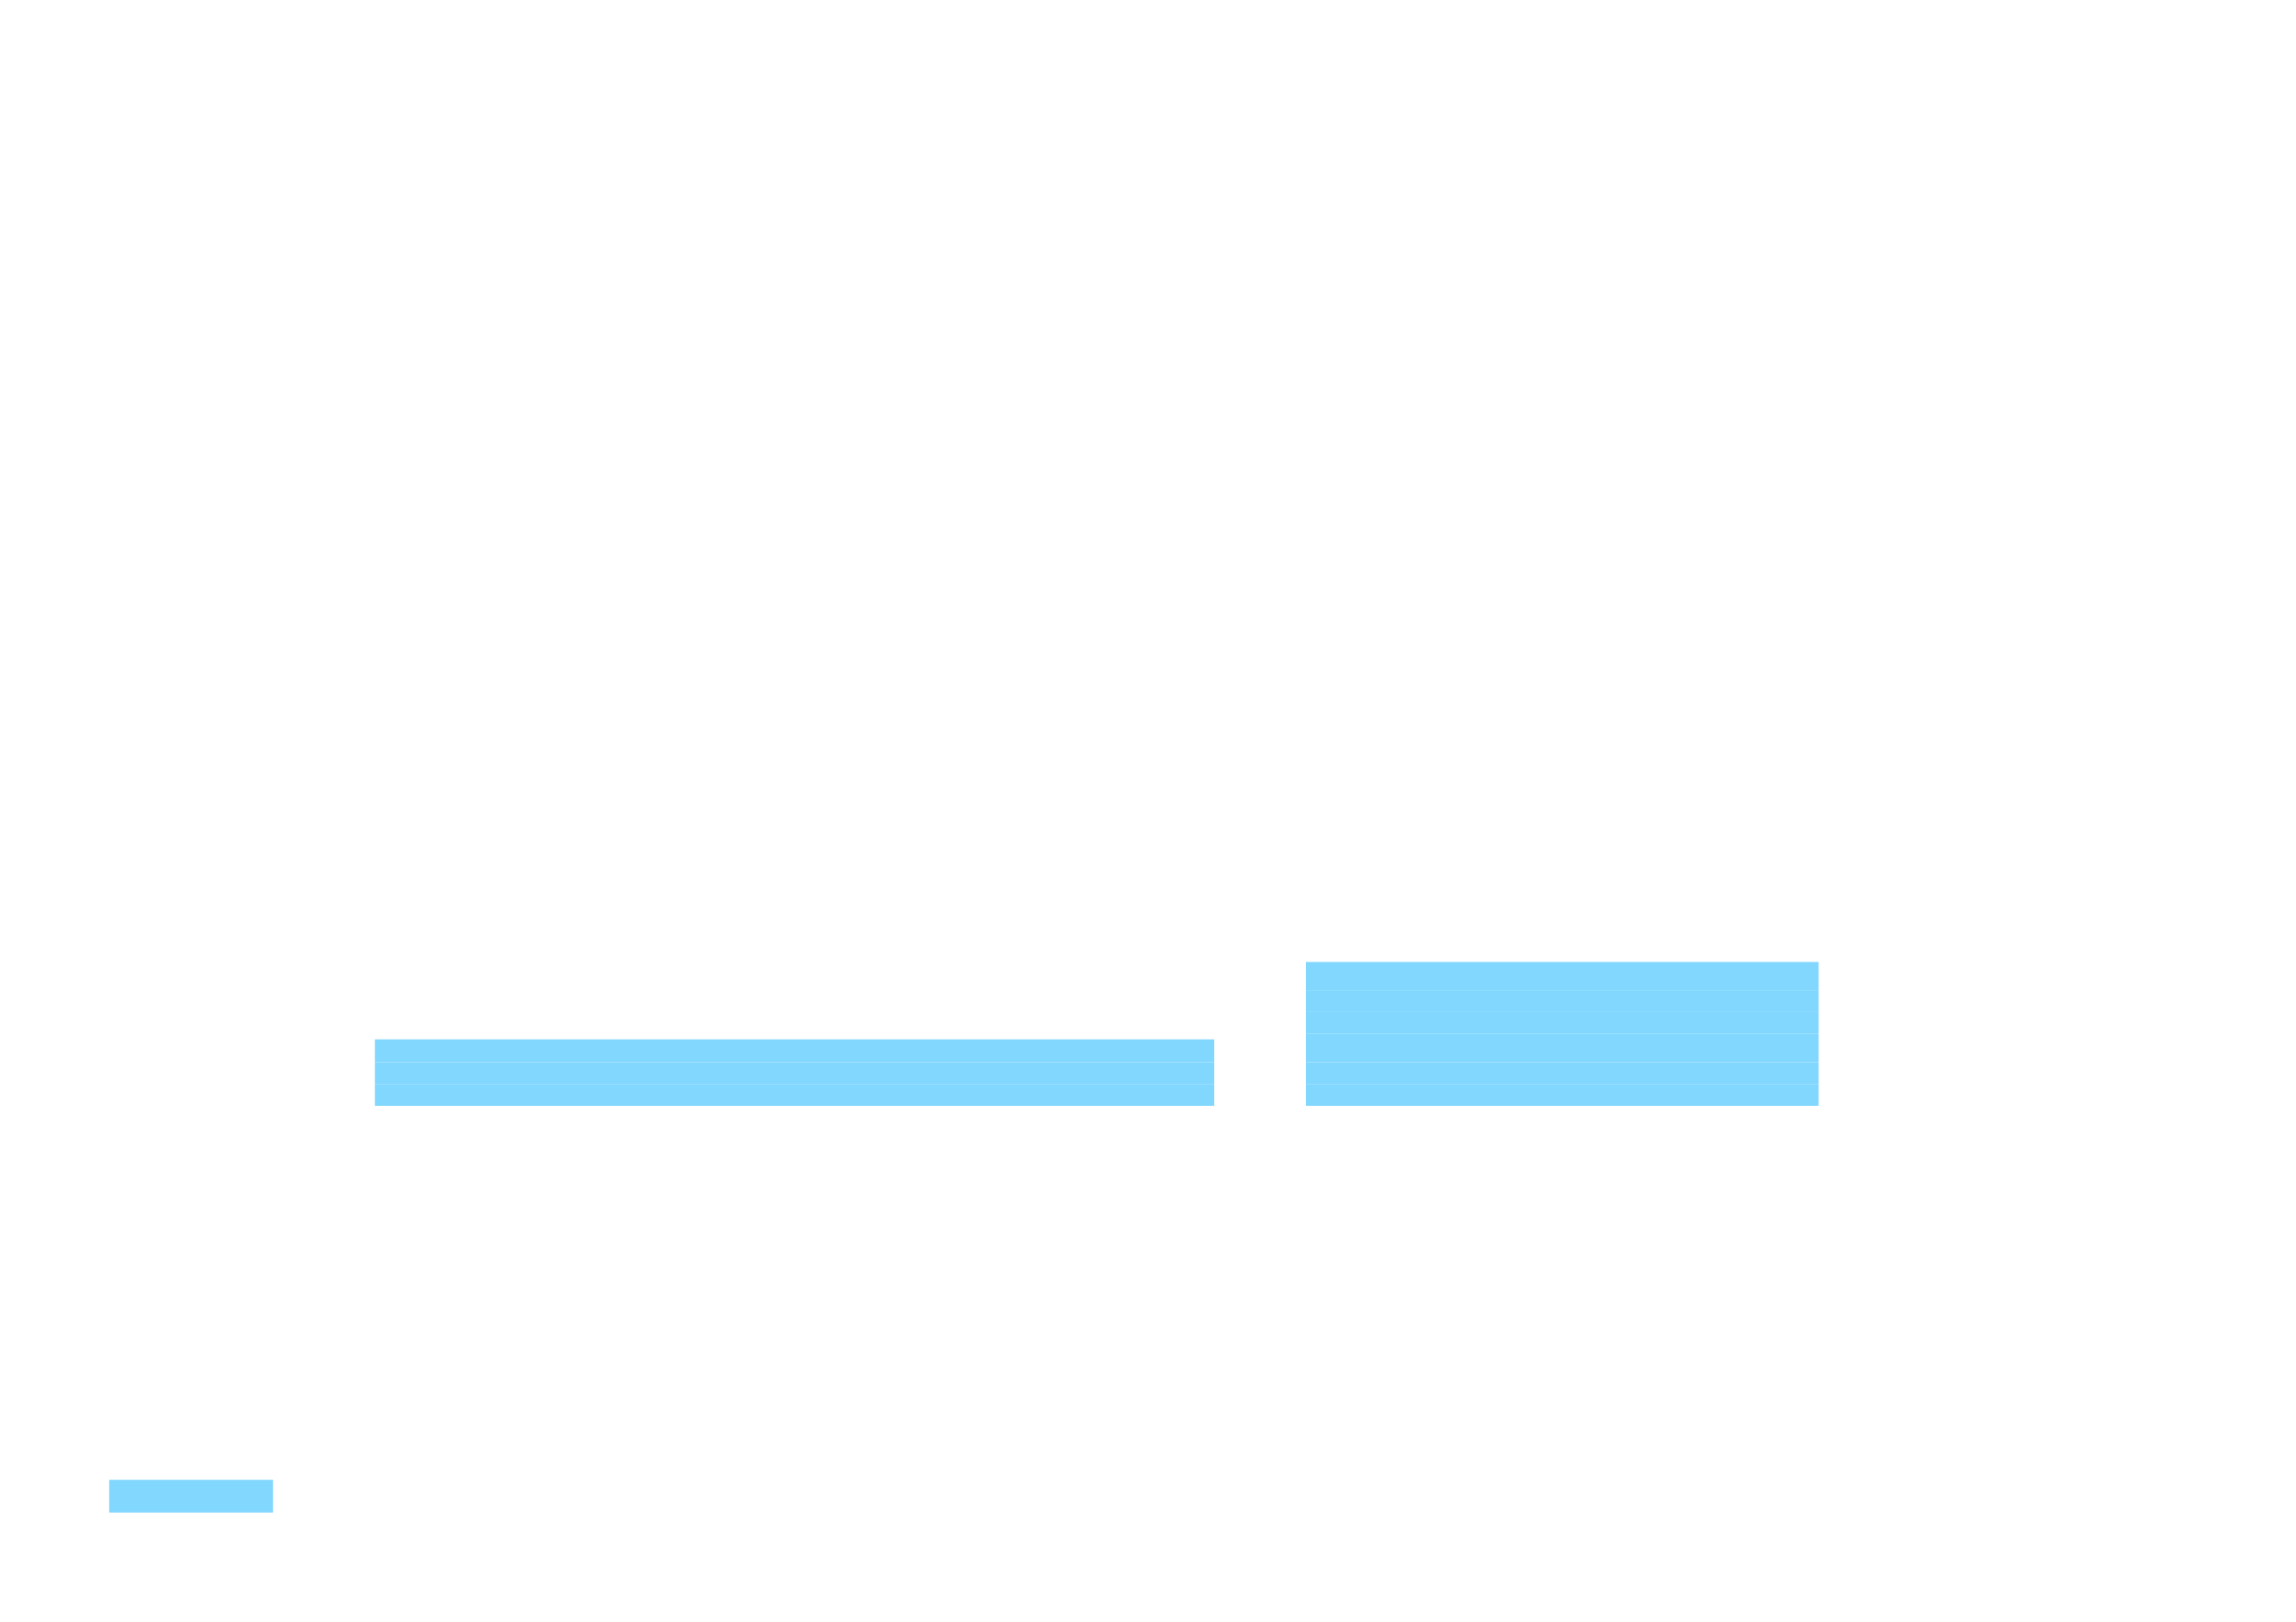 <?xml version="1.0" encoding="utf-8"?>
<!-- Generator: Grasshopper 1.0.0, Redback Plugin. SVG Version: 6.00 Build 0)  -->
<!DOCTYPE svg PUBLIC "-//W3C//DTD SVG 1.1//EN" "http://www.w3.org/Graphics/SVG/1.1/DTD/svg11.dtd">
<svg version="1.1" xmlns="http://www.w3.org/2000/svg" xmlns:xlink="http://www.w3.org/1999/xlink" x="0px" y="0px"
width="841.0mm" height="594.0mm" viewBox="0 0 841.0 594.0" xml:space="preserve">
<style type="text/css">
.Resi-Stroke{
stroke:black;
stroke-width: 0.2mm;
fill:none;
}

.Resi-Fill{
fill: rgb(204,108,120);
}

.Comm-Stroke{
stroke:black;
stroke-width: 0.2mm;
fill:none;
}

.Comm-Fill{
fill: rgb(130,215,255);
}
</style>
<polygon points="478.333,362.678 666.152,362.678 666.152,352.327 621.954,352.327 478.333,352.327" class="Comm-Fill"/>
<polygon points="478.333,362.678 478.333,370.678 666.152,370.678 666.152,362.678" class="Comm-Fill"/>
<polygon points="478.333,378.678 666.152,378.678 666.152,370.678 478.333,370.678" class="Comm-Fill"/>
<polygon points="478.333,378.678 478.333,389.03 666.152,389.03 666.152,378.678" class="Comm-Fill"/>
<polygon points="478.333,389.03 478.333,397.03 666.152,397.03 666.152,389.03" class="Comm-Fill"/>
<polyline points="478.333,397.03 478.333,405.03 666.152,405.03 666.152,397.03 478.333,397.03" class="Comm-Fill"/>
<polygon points="137.313,389.03 137.313,380.678 149.924,380.678 444.766,380.678 444.766,389.03" class="Comm-Fill"/>
<polygon points="137.313,389.03 444.766,389.03 444.766,397.03 137.313,397.03" class="Comm-Fill"/>
<polygon points="444.766,397.03 444.766,405.03 137.313,405.03 137.313,397.03" class="Comm-Fill"/>
<polyline points="40.0,554.0 100.0,554.0 100.0,542.0 40.0,542.0 40.0,554.0" class="Comm-Fill"/>
</svg>